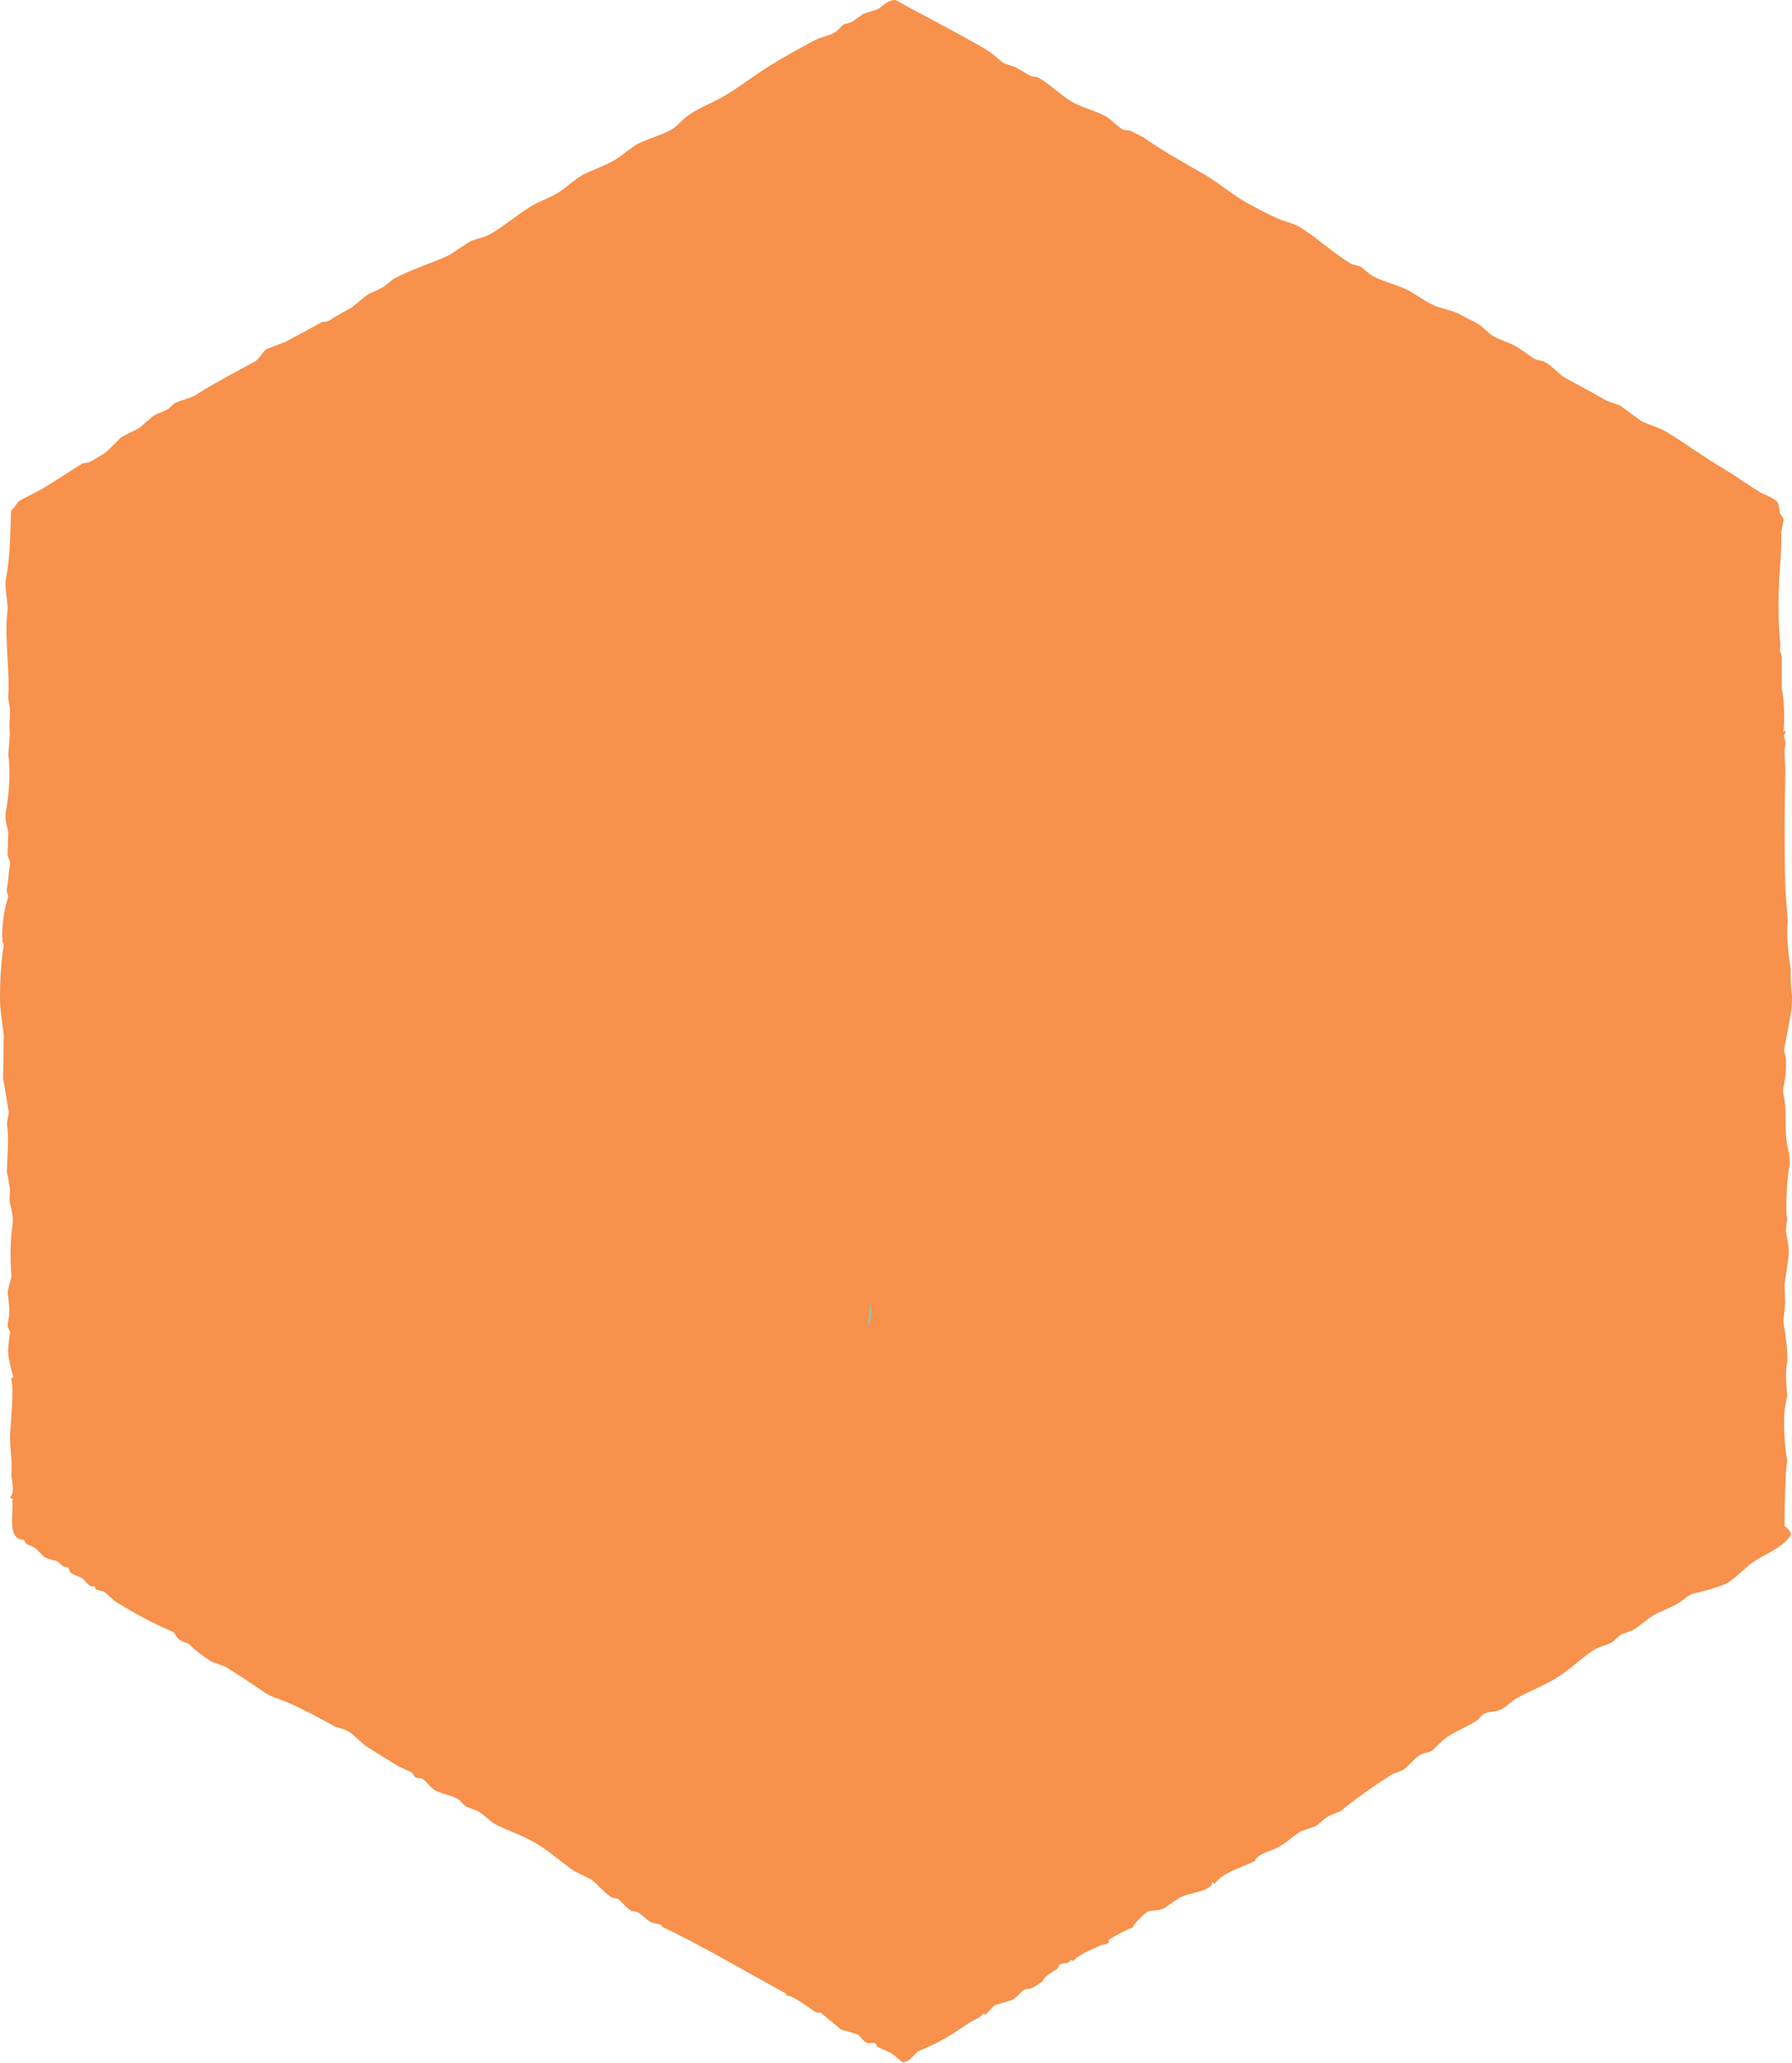 <?xml version="1.0" encoding="utf-8"?>
<!-- Generator: Adobe Illustrator 23.0.1, SVG Export Plug-In . SVG Version: 6.00 Build 0)  -->
<svg version="1.1" id="Layer_1" xmlns="http://www.w3.org/2000/svg" xmlns:xlink="http://www.w3.org/1999/xlink" x="0px" y="0px"
	 viewBox="0 0 128.24 147.56" style="enable-background:new 0 0 128.24 147.56;" xml:space="preserve">
<style type="text/css">
	.st0{fill-rule:evenodd;clip-rule:evenodd;fill:#F7914B;}
	.st1{fill:#231F20;}
	.st2{fill:#FFDD6F;}
	.st3{fill:#795AA6;}
	.st4{fill:#81CECB;}
	.st5{fill:#F7914B;}
</style>
<path class="st0" d="M127.71,109.17c-0.01-1.31,0.03-2.25,0.09-3.74c0.03-0.33,0.06-0.66,0.09-0.99c-0.15-0.73-0.33-2.91-0.13-3.87
	c0.04-0.24,0.09-0.48,0.13-0.72c-0.04-0.78-0.15-1.64,0-2.39c0.1-0.48-0.17-2.42-0.27-2.92c0.04-0.42,0.09-0.84,0.13-1.26
	c-0.01-0.48-0.03-0.96-0.04-1.44c0.09-0.61,0.18-1.23,0.27-1.84c0.11-0.62-0.1-1.44-0.18-1.94c0.03-0.29,0.06-0.57,0.09-0.86
	c-0.12-0.6-0.03-2.89,0.14-3.6c0.15-0.62-0.04-1.2-0.14-1.71c-0.18-1-0.04-2.16-0.18-3.19c-0.03-0.22-0.16-0.54-0.09-0.86
	c0.16-0.79,0.22-1.25,0.18-2.16c-0.04-0.18-0.09-0.36-0.13-0.54c0.17-1.13,0.72-3.18,0.54-4.19c-0.1-0.59-0.04-1.54-0.09-1.84
	c-0.16-0.99-0.29-2.31-0.18-3.2c-0.06-0.79-0.12-1.59-0.18-2.38c-0.08-3.04-0.05-5.55,0-8.15c0.02-0.88-0.12-1.43,0-2.07
	c0.08-0.4-0.25-0.68,0-0.85c0-0.07,0-0.15,0-0.22c-0.1,0.06-0.03-0.01-0.09,0.09c-0.01,0-0.03,0-0.04,0
	c0.09-0.62,0.07-2.33-0.13-3.06c0-0.78,0-1.56,0-2.34c-0.04-0.14-0.09-0.27-0.13-0.41c0.09-0.39-0.01-0.82-0.04-1.35
	c-0.09-1.49-0.05-3.21,0.04-4.41c0.07-0.87,0.13-2,0.09-2.66c0.06-0.3,0.12-0.6,0.18-0.9c-0.04-0.22-0.2-0.35-0.27-0.5
	c-0.03-0.21-0.06-0.42-0.09-0.63c-0.2-0.44-0.89-0.61-1.31-0.85c-0.91-0.54-1.71-1.15-2.66-1.71c-1.34-0.79-2.72-1.8-4.05-2.61
	c-0.58-0.35-1.26-0.49-1.85-0.81c-0.5-0.36-0.99-0.72-1.48-1.08c-0.33-0.12-0.66-0.24-0.99-0.36c-0.99-0.57-1.9-1.05-2.93-1.62
	c-0.47-0.27-0.88-0.79-1.35-1.08c-0.28-0.17-0.63-0.15-0.9-0.31c-0.43-0.27-0.89-0.65-1.35-0.9c-0.51-0.28-1.02-0.39-1.53-0.68
	c-0.35-0.2-0.67-0.58-0.99-0.81c-0.38-0.26-0.89-0.45-1.26-0.68c-0.62-0.38-1.46-0.46-2.12-0.77c-0.72-0.34-1.38-0.91-2.12-1.21
	c-0.7-0.29-1.83-0.57-2.38-0.99c-0.21-0.16-0.43-0.4-0.68-0.54c-0.21-0.06-0.42-0.12-0.63-0.18c-1.28-0.76-2.36-1.81-3.65-2.61
	c-0.52-0.32-1.12-0.41-1.71-0.68c-0.63-0.28-1.38-0.68-2.03-1.03c-1.06-0.58-2.08-1.47-3.11-2.07c-1.49-0.87-2.98-1.68-4.36-2.65
	c-0.07-0.05-0.95-0.48-0.99-0.5c-0.15-0.02-0.3-0.03-0.45-0.05C80,9.08,79.61,8.62,79.2,8.37c-0.79-0.48-1.75-0.63-2.56-1.13
	c-0.82-0.5-1.54-1.26-2.38-1.71c-0.17-0.03-0.33-0.06-0.5-0.09c-0.36-0.21-0.72-0.42-1.08-0.63c-0.27-0.09-0.54-0.18-0.81-0.27
	c-0.41-0.26-0.8-0.7-1.21-0.94c-2.18-1.29-4.38-2.37-6.57-3.6c-0.6,0-0.89,0.44-1.3,0.67c-0.33,0.1-0.66,0.21-0.99,0.31
	c-0.28,0.2-0.57,0.39-0.85,0.59c-0.19,0.06-0.39,0.12-0.58,0.18c-0.2,0.14-0.36,0.4-0.58,0.54c-0.46,0.28-1,0.33-1.48,0.59
	c-1.1,0.58-2.26,1.22-3.33,1.89c-1,0.63-1.99,1.4-3.02,2.02c-0.85,0.52-1.76,0.84-2.61,1.39c-0.46,0.3-0.88,0.87-1.35,1.12
	C47.2,9.73,46.4,9.9,45.63,10.3c-0.46,0.25-0.96,0.7-1.4,0.99c-0.76,0.51-1.53,0.74-2.43,1.17c-0.54,0.26-1.11,0.81-1.62,1.17
	c-0.69,0.49-1.52,0.72-2.25,1.17c-0.93,0.57-1.86,1.38-2.83,1.94c-0.48,0.27-0.94,0.31-1.48,0.54c-0.48,0.31-0.96,0.63-1.44,0.95
	c-1.33,0.63-2.63,0.99-3.92,1.67c-0.29,0.15-0.61,0.51-0.9,0.67c-0.4,0.23-0.79,0.33-1.17,0.59c-0.35,0.29-0.69,0.57-1.04,0.85
	c-0.59,0.33-1.11,0.59-1.62,0.94c-0.13,0.09-0.44,0.06-0.5,0.09c-0.81,0.46-1.74,0.95-2.57,1.4c-0.46,0.18-0.93,0.36-1.4,0.54
	c-0.32,0.24-0.47,0.69-0.85,0.9c-1.43,0.78-2.83,1.5-4.14,2.34c-0.46,0.29-0.96,0.35-1.49,0.58c-0.22,0.1-0.36,0.34-0.54,0.45
	c-0.38,0.23-0.76,0.3-1.12,0.54c-0.31,0.27-0.63,0.54-0.94,0.81c-0.44,0.28-0.91,0.42-1.35,0.72c-0.33,0.33-0.66,0.66-0.99,0.99
	c-0.23,0.15-1.09,0.7-1.26,0.76c-0.17,0.03-0.33,0.06-0.49,0.09c-0.95,0.6-1.89,1.2-2.84,1.8c-0.55,0.29-1.11,0.57-1.66,0.86
	c-0.23,0.2-0.32,0.5-0.59,0.68c-0.07,1.74-0.07,3.32-0.36,4.82c-0.16,0.84,0.18,1.78,0.09,2.47c-0.23,1.8,0.2,4.35,0.05,6.12
	c0.03,0.17,0.06,0.33,0.09,0.5c0.13,0.69-0.07,1.44,0.04,2.07C0.68,52.98,0.63,53.49,0.59,54c0.2,1.3,0.03,2.98-0.18,4.09
	c-0.09,0.49,0.1,1.03,0.18,1.44c-0.02,0.56-0.03,1.11-0.05,1.67c0.04,0.14,0.23,0.45,0.18,0.68c-0.11,0.46-0.1,1-0.23,1.71
	c-0.04,0.26,0.12,0.49,0.09,0.58c-0.3,0.94-0.47,2.17-0.41,3.15c0.01,0.1,0.13,0.2,0.09,0.41C0.05,68.85,0,70.41,0,71.41
	c0,0.86,0.18,1.91,0.27,2.61c-0.02,1.05-0.03,2.1-0.05,3.15c0.21,0.96,0.23,1.47,0.41,2.39c-0.04,0.27-0.09,0.54-0.14,0.81
	c0.17,1.01,0.03,2.36,0,3.42c0.08,0.42,0.15,0.84,0.23,1.26c-0.02,0.29-0.03,0.57-0.04,0.86c0.08,0.37,0.29,1.11,0.23,1.58
	c-0.19,1.3-0.18,2.61-0.09,3.83c-0.09,0.34-0.18,0.69-0.27,1.04c0.02,0.55,0.18,1.19,0.09,1.84c-0.03,0.19-0.12,0.56-0.09,0.72
	c0.06,0.12,0.12,0.24,0.18,0.36c-0.04,0.21-0.21,1.31-0.13,1.71c0.04,0.2,0.25,1.35,0.36,1.48c-0.06,0.06-0.12,0.12-0.18,0.18
	c0.25,0.37-0.01,3.17-0.05,3.83c-0.06,1.1,0.17,1.83,0.09,2.92c-0.04,0.52,0.3,1.26-0.09,1.71c0.08,0.1,0.06,0.1,0.23,0.13
	c-0.06,0.1,0.01,0.03-0.09,0.09c0.14,0.83-0.43,2.82,0.86,2.83c0.07,0.38,0.45,0.36,0.72,0.54c0.24,0.15,0.58,0.57,0.72,0.68
	c0.18,0.13,0.81,0.27,0.94,0.31c0.14,0.12,0.27,0.24,0.41,0.36c0.12,0.03,0.24,0.06,0.36,0.09c0.1,0.1,0.07,0.27,0.18,0.36
	c0.25,0.2,0.52,0.22,0.81,0.4c0.21,0.13,0.41,0.47,0.63,0.58c0.09,0,0.18,0,0.27,0c0.03,0.08,0.06,0.15,0.09,0.23
	c0.18,0.05,0.36,0.09,0.54,0.13c0.32,0.19,0.65,0.61,0.99,0.81c1.35,0.82,2.65,1.53,3.96,2.07c0.15,0.09,0.29,0.43,0.5,0.58
	c0.17,0.13,0.6,0.24,0.68,0.31c0.43,0.45,1.09,0.94,1.62,1.26c0.33,0.12,0.66,0.24,0.99,0.36c0.91,0.59,1.91,1.21,2.79,1.84
	c0.45,0.32,1.06,0.46,1.57,0.68c1.13,0.48,2.33,1.13,3.38,1.71c0.33,0.18,0.66,0.18,0.99,0.36c0.52,0.29,0.94,0.85,1.44,1.17
	c0.76,0.48,1.52,0.95,2.25,1.39c0.3,0.13,0.6,0.27,0.9,0.41c0.09,0.12,0.18,0.24,0.27,0.36c0.17,0.03,0.33,0.06,0.5,0.09
	c0.34,0.22,0.56,0.66,0.94,0.85c0.53,0.28,1.07,0.31,1.58,0.59c0.21,0.12,0.39,0.41,0.58,0.54c0.3,0.12,0.6,0.24,0.9,0.36
	c0.46,0.27,0.84,0.74,1.35,0.99c0.89,0.43,1.96,0.79,2.88,1.35c0.9,0.55,1.78,1.35,2.66,1.94c0.39,0.19,0.78,0.39,1.17,0.58
	c0.51,0.35,0.99,1.03,1.53,1.31c0.14,0.03,0.27,0.06,0.41,0.09c0.29,0.25,0.62,0.65,0.94,0.85c0.15,0.03,0.3,0.06,0.45,0.09
	c0.3,0.17,0.6,0.5,0.9,0.68c0.33,0.2,0.57,0.11,0.85,0.27c0,0.03,0,0.06,0,0.09c3.05,1.46,5.77,3.1,8.77,4.73
	c0.14,0.08,0.11,0.03,0.14,0.22c0.43-0.09,1.68,0.93,2.11,1.17c0.13,0.07,0.3,0.03,0.36,0.04c0.44,0.4,0.95,0.78,1.39,1.17
	c0.06,0.06,1.1,0.33,1.17,0.36c0.25,0.1,0.43,0.46,0.63,0.58c0.19,0.12,0.55,0,0.72,0.09c0.08,0.04,0.03,0.17,0.09,0.22
	c0.33,0.15,0.66,0.3,0.99,0.45c0.28,0.18,0.56,0.46,0.86,0.68c0.64-0.04,0.75-0.65,1.26-0.86c1.26-0.5,2.27-1.12,3.29-1.84
	c0.44-0.31,0.91-0.42,1.26-0.81c0.03,0.04,0.06,0.09,0.09,0.13c0.25-0.2,0.45-0.55,0.72-0.72c0.4-0.12,0.81-0.24,1.21-0.36
	c0.33-0.16,0.57-0.55,0.86-0.72c0.19-0.11,0.33-0.05,0.54-0.13c0.31-0.12,0.54-0.36,0.81-0.49c0-0.03,0-0.06,0-0.09
	c0.23-0.33,0.68-0.59,1.04-0.81c0.08-0.05,0.07-0.22,0.13-0.27c0.32-0.24,0.62,0.03,0.81-0.36c0.13,0.04,0.09,0.03,0.18,0.09
	c0.38-0.48,1.29-0.8,1.93-1.12c0.18-0.09,0.46-0.04,0.58-0.18c0.08-0.08-0.01-0.21,0.09-0.27c0.28-0.18,1.43-0.8,1.71-0.86
	c0-0.04,0-0.09,0-0.13c0.13-0.17,0.87-0.94,1.04-0.99c0.35-0.11,0.86-0.03,1.21-0.27c0.37-0.25,0.93-0.67,1.26-0.81
	c0.69-0.29,1.59-0.32,2.03-0.76c0.1-0.08,0.08-0.08,0.09-0.27c0.06,0.04,0.12,0.09,0.18,0.13c0.61-0.86,2.04-1.18,2.92-1.66
	c0-0.03,0-0.06,0-0.09c0.39-0.49,1.08-0.57,1.62-0.86c0.61-0.32,1.1-0.84,1.67-1.17c0.32-0.1,0.63-0.21,0.94-0.31
	c0.38-0.2,0.67-0.58,1.04-0.77c0.29-0.12,0.57-0.24,0.86-0.36c1.11-0.93,2.42-1.83,3.64-2.61c0.27-0.1,0.54-0.21,0.81-0.32
	c0.42-0.29,0.86-0.92,1.3-1.12c0.31-0.14,0.51-0.1,0.77-0.27c0.29-0.27,0.57-0.54,0.85-0.81c0.73-0.54,1.64-0.86,2.38-1.35
	c0.15-0.1,0.3-0.38,0.45-0.45c0.37-0.18,0.76-0.14,1.12-0.27c0.46-0.17,0.79-0.59,1.17-0.81c0.95-0.55,1.9-0.88,2.83-1.44
	c0.96-0.57,1.8-1.41,2.7-2.02c0.42-0.28,0.91-0.34,1.35-0.59c0.25-0.14,0.47-0.43,0.72-0.58c0.25-0.09,0.51-0.18,0.76-0.27
	c0.55-0.31,1.09-0.88,1.67-1.17c0.57-0.29,1.13-0.47,1.67-0.81c0.29-0.18,0.72-0.6,1.08-0.67c0.42-0.08,2.04-0.51,2.43-0.77
	c0.72-0.47,1.29-1.17,2.02-1.62c0.89-0.54,1.91-0.92,2.48-1.8C128.11,109.48,127.93,109.32,127.71,109.17z"/>
<g>
	<g>
		<path class="st1" d="M65.33,81.33c3.22,0,3.22-5,0-5C62.12,76.33,62.11,81.33,65.33,81.33L65.33,81.33z"/>
	</g>
</g>
<g>
	<g>
		<path class="st2" d="M67.99,79.48c-0.07-2.8-1.37-5.04-3.56-6.72c-0.72-0.55-1.78-0.36-2.52,0c-1.32,0.65-1.97,2.09-1.88,3.51
			c0.09,1.53,1.11,2.76,2.42,3.48c1.11,0.6,2.46,1.05,3.66,1.42c1.46,0.44,3.18,0.36,4.33-0.77c2.51-2.49,0.33-6.27-2.75-6.7
			c-2.76-0.39-5.58,1.22-6.8,3.71c-0.59,1.21-0.33,2.7,0.9,3.42c1.1,0.64,2.83,0.32,3.42-0.9c0.26-0.54,0.55-0.97,1.12-1.2
			c0.33-0.13,0.26-0.02,0.49-0.1c0.08-0.02,0.15-0.02,0.21,0.01c-0.81-0.42-0.56-1.15,0.75-2.19c-0.59-0.35-1.5-0.51-2.15-0.75
			c-0.21-0.08-0.47-0.21-0.67-0.26c-0.3-0.1-0.39-0.15-0.26-0.16c0.48,0.62,0.39,1.23-0.27,1.8c-0.84,0-1.68,0-2.52,0
			c0.72,0.55,1.06,1.52,1.08,2.4C63.06,82.69,68.06,82.71,67.99,79.48L67.99,79.48z"/>
	</g>
</g>
<g>
	<g>
		<path class="st3" d="M85.25,57.77c3.22,0,3.22-5,0-5C82.03,52.77,82.03,57.77,85.25,57.77L85.25,57.77z"/>
	</g>
</g>
<g>
	<g>
		<path class="st3" d="M71.44,81.41c2.41-2.22,3.61-5.43,2.93-8.69c-0.64-3.06-3.43-5.41-6.34-3.17
			c-4.51,3.46-6.93,15.96-0.43,18.42c1.31,0.49,2.68-0.56,3.08-1.75c1.66-5.04,0.42-10.16-3.14-14.05
			c-1.08-1.19-3.16-0.85-3.93,0.51c-2.14,3.77-3.09,7.77-2.76,12.09c0.17,2.25,3.48,3.68,4.66,1.26c1.95-4,2.67-12.99-2.94-14.8
			c-6.62-2.15-6.61,9.24-6.01,12.82c0.38,2.27,3.5,2.23,4.57,0.6c1.46-2.24,1.27-4.85,1.31-7.44c0.04-3.29-0.06-6.58-0.26-9.87
			c-0.16-2.56-3.22-3.29-4.66-1.26c-2.57,3.63-3.27,7.79-2.38,12.11c0.66,3.15,5.48,1.82,4.82-1.33c-0.64-3.09,0.07-5.72,1.87-8.26
			c-1.55-0.42-3.11-0.84-4.66-1.26c0.15,2.41,0.25,4.82,0.26,7.23c0.02,2.12,0.56,5.72-0.63,7.55c1.52,0.2,3.05,0.4,4.57,0.6
			c-0.24-1.46-0.3-2.87-0.06-4.33c0.04-0.59,0.17-1.16,0.39-1.72c0.44-0.98,0.27-0.99-0.5-0.03c0.24,2.66,1.33,4.11-0.02,6.87
			c1.55,0.42,3.11,0.84,4.66,1.26c-0.27-3.52,0.33-6.49,2.08-9.57c-1.31,0.17-2.62,0.34-3.93,0.51c2.39,2.62,2.95,5.85,1.85,9.18
			c1.03-0.58,2.05-1.16,3.08-1.75c-1.16-0.44,0.96-9.5,2.02-9.41c-0.72-0.41-1.44-0.83-2.16-1.24c1.4,1.84,0.68,3.93-0.89,5.37
			C65.53,80.06,69.07,83.59,71.44,81.41L71.44,81.41z"/>
	</g>
</g>
<g>
	<g>
		<path class="st4" d="M51.23,51.89c-0.61,6.82,1.84,13.02,3.52,19.52c1.89,7.34,2.67,14.82,2.58,22.39
			c1.64-0.22,3.27-0.44,4.91-0.66c-2.51-8.36-4.04-16.84-4.56-25.55c-0.12-1.94-2.79-3.58-4.27-1.77
			c-5.12,6.29-2.9,14.61,4.85,17.26c1.16,0.4,2.9-0.46,3.08-1.75c1.01-7.48,0.71-14.73-1.06-22.07c-0.58-2.39-4.23-2.37-4.82,0
			c-1.9,7.67-3.23,16.76,3.8,22.28c1.28,1,2.99,0.98,3.93-0.51c4.11-6.56,3.31-14.65,7.08-21.29c-1.52-0.64-3.05-1.28-4.57-1.93
			c-1.42,5.48-3.67,10.45-6.81,15.15c1.52,0.2,3.05,0.4,4.57,0.6c-0.76-2.68-2.38-8.36-0.51-10.91c-0.72,0.41-1.44,0.83-2.16,1.24
			c1.14-0.12,2.97,11.06,3.11,12c0.38,2.57,4.19,2.18,4.82,0c0.34-1.82,1.36-3.15,3.05-4.01c-1.22-0.5-2.45-1-3.67-1.49
			c0.96,2.57,1.92,5.15,2.88,7.72c0.82,2.19,4.15,2.55,4.82,0c0.87-3.33,0.05-6.42-2.64-8.66c-1.25-1.04-3.89-0.95-4.18,1.1
			c-0.68,4.89-0.78,9.65-0.13,14.55c0.26,1.99,2.61,3.49,4.27,1.77c2.73-2.85,6.15-12.25,0.49-13.94c-6.76-2.02-7.78,8.9-7.16,12.99
			c0.36,2.38,4.47,2.39,4.82,0c0.68-4.66,2.15-12.61-3.72-14.49c-1.32-0.42-2.68,0.5-3.08,1.75c-2.35,7.34-1.51,14.81,2.28,21.51
			c1.21,2.13,4.73,1.23,4.66-1.26c-0.12-4.21-1.28-14.15-6.61-15.46c-5.7-1.4-5.8,8.24-5.68,11.5c1.67,0,3.33,0,5,0
			c-0.27-2.63-0.76-5-1.72-7.47c-1.15-2.97-5.99-1.68-4.82,1.33c0.81,2.1,1.31,3.86,1.54,6.14c0.32,3.13,5.12,3.27,5,0
			c-0.09-2.59-0.13-5.42,1.29-7.72c-0.72,0.41-1.44,0.83-2.16,1.24c2.2-0.29,3.13,9.07,3.17,10.43c1.55-0.42,3.11-0.84,4.66-1.26
			c-3.16-5.58-3.73-11.56-1.78-17.65c-1.03,0.58-2.05,1.16-3.08,1.75c1.57,0.5,0.34,7.59,0.23,8.33c1.61,0,3.21,0,4.82,0
			c-0.13-0.87,0.83-6.44,0.23-6.52c0.91,0.12-2.08,5.43-1.92,5.27c1.42,0.59,2.85,1.18,4.27,1.77c-0.59-4.44-0.66-8.78-0.05-13.22
			c-1.39,0.37-2.79,0.74-4.18,1.1c1.4,0.83,1.85,2.1,1.36,3.79c1.61,0,3.21,0,4.82,0c-0.96-2.57-1.92-5.15-2.88-7.72
			c-0.55-1.46-2.19-2.4-3.67-1.49c-2.78,1.71-4.44,3.86-5.35,7c1.61,0,3.21,0,4.82,0c-0.53-3.59-1.88-17.42-8.26-15.63
			c-5.42,1.52-2.87,12.26-1.82,15.96c0.61,2.16,3.4,2.35,4.57,0.6c3.37-5.06,5.78-10.46,7.31-16.34c0.7-2.71-3.15-4.43-4.57-1.93
			c-3.78,6.67-3.03,14.81-7.08,21.29c1.31-0.17,2.62-0.34,3.93-0.51c-5.57-4.38-4-11.4-2.51-17.42c-1.61,0-3.21,0-4.82,0
			c1.55,6.42,1.95,12.86,1.06,19.41c1.03-0.58,2.05-1.16,3.08-1.75c-4.01-1.37-5.37-5.56-2.65-8.91c-1.42-0.59-2.85-1.18-4.27-1.77
			c0.55,9.15,2.1,18.09,4.74,26.88c0.81,2.69,4.88,2.2,4.91-0.66c0.08-6.8-0.52-13.57-1.94-20.23c-1.54-7.23-4.83-14.16-4.16-21.68
			C56.51,48.69,51.51,48.71,51.23,51.89L51.23,51.89z"/>
	</g>
</g>
<g>
	<g>
		<path class="st4" d="M83.84,58.29c2.85-0.12,4.52-3.7,2.34-5.79c-0.93-0.89-2.62-1.03-3.54,0c-1.56,1.75-1.16,4.39,0.82,5.65
			c2,1.28,4.48,0.19,5.72-1.59c0.73-1.05,0.94-2.4,0.3-3.54c-0.43-0.78-1.28-1.36-2.06-1.76c-1.76-0.91-4.04-1.18-5.5,0.45
			c-0.87,0.98-1.03,2.59,0,3.54c0.95,0.87,2.61,1.04,3.54,0c0.19-0.21,0.16-0.19-0.1,0.05c-0.18,0.12-0.38,0.19-0.6,0.2
			c-0.63,0-0.05,0.02,0.17,0.08c0.17,0.06,0.13,0.04-0.13-0.05c0.12,0.06,0.24,0.13,0.36,0.2c0.12,0.07,0.23,0.14,0.34,0.22
			c0.57,0.43,0.35,0.02-0.66-1.24c0.11-0.42,0.23-0.84,0.34-1.26c-0.05,0.15-0.12,0.29-0.21,0.42c0.18-0.21,0.17-0.21-0.03,0
			c0.23-0.16,0.22-0.16-0.02-0.01c0.1-0.07,0.21-0.11,0.33-0.12c0.56-0.11,0.98,0.22,1.25,0.64c-0.13-0.24-0.12-0.2,0.05,0.13
			c0.14,0.59,0.01,1.1-0.4,1.54c-1.18,0-2.36,0-3.54,0c-0.43-0.42-0.57-1.28-0.33-1.79c0.27-0.57,0.79-0.93,1.52-0.96
			c-1.31,0.05-2.56,1.11-2.5,2.5C81.4,57.1,82.44,58.34,83.84,58.29L83.84,58.29z"/>
	</g>
</g>
<g>
	<g>
		<path class="st5" d="M52.78,49.55c-1.37,7.97-2.74,15.94-4.12,23.91c-0.44,2.55,3.32,4.72,4.57,1.93
			c3.57-8.01,5.88-16.88,0.79-24.77c-1.29-2.01-4.72-1.32-4.66,1.26c0.18,7.96,1.34,15.74,3.49,23.41c0.61,2.19,4.47,2.57,4.82,0
			c1.26-9.14,1.08-18.12-0.64-27.19c-0.52-2.76-5.08-2.14-4.91,0.66c0.26,4.3,3.81,18.63,10.85,15.89
			c4.83-1.88,4.99-12.81,0.13-14.67c-1.18-0.45-2.86,0.51-3.08,1.75c-0.7,4.07-1.19,10.32,3.65,12.22c4.96,1.94,7.19-4.25,7.64-7.94
			c0.34-2.79-4.36-3.41-4.91-0.66c-0.61,3.02-0.6,5.67,0.02,8.69c0.37,1.81,2.96,2.45,4.18,1.1c2.02-2.24,2.84-4.23,2.82-7.25
			c-0.02-2.52-3.36-3.35-4.66-1.26c-2.91,4.67,0.63,9.45,5.64,10.29c5.1,0.86,9.76-1.99,11.42-6.79c1.05-3.05-3.78-4.36-4.82-1.33
			c-0.52,1.61-1.6,2.63-3.25,3.05c-2.13,0.77-3.69-0.13-4.67-2.7c-1.55-0.42-3.11-0.84-4.66-1.26c-0.45,1.24-0.9,2.48-1.36,3.72
			c1.39,0.37,2.79,0.74,4.18,1.1c-0.55-2.01-0.55-4.02-0.02-6.04c-1.64-0.22-3.27-0.44-4.91-0.66c-1.46,0.95-2.05,0.86-1.79-0.26
			c0.01-0.91,0.12-1.8,0.33-2.69c-1.03,0.58-2.05,1.16-3.08,1.75c-0.11-0.04-0.66,4.25-0.86,4.7c-0.38,0.92-0.33,1.06,0.15,0.42
			c0.9-0.72,0.52-1.48-1.13-2.3c-1.76-2.68-2.61-5.67-2.8-8.85c-1.64,0.22-3.27,0.44-4.91,0.66c1.54,8.13,1.77,16.33,0.64,24.53
			c1.61,0,3.21,0,4.82,0c-2.04-7.25-3.14-14.55-3.31-22.08c-1.55,0.42-3.11,0.84-4.66,1.26c4.06,6.3,2.05,13.37-0.79,19.72
			c1.52,0.64,3.05,1.28,4.57,1.93c1.37-7.97,2.74-15.94,4.12-23.91C58.14,47.73,53.33,46.38,52.78,49.55L52.78,49.55z"/>
	</g>
</g>
<g>
	<g>
		<path class="st5" d="M83.47,61.6c2.09,0.62,4.23-0.17,5.62-1.81c1.5-1.78,1.69-4.14,1.48-6.37c-0.12-1.26-0.27-2.44-1.3-3.29
			c-0.9-0.75-2.07-0.86-3.19-0.99c-2.08-0.24-4.24,0.09-5.78,1.63c-2.74,2.74-1.41,9,2.52,9.99c2.77,0.7,3.92-1.97,4.04-4.22
			c0.12-2.28-0.54-4.55-1.7-6.5c-1.13-1.89-3.92-1.44-4.57,0.6c-0.63,1.97-1.42,4.88-0.42,6.83c1.2,2.34,4.07,1.96,6.29,2.01
			c3.22,0.08,3.22-4.92,0-5c-0.66-0.02-2.31,0.19-2.75-0.14c0.38,0.5,0.77,1,1.15,1.49c-0.45-1.09,0.21-2.81,0.55-3.87
			c-1.52,0.2-3.05,0.4-4.57,0.6c0.57,0.96,1.63,3.25,0.97,4.39c0.3-0.3,0.6-0.6,0.9-0.9c-0.1,0.06-0.2,0.11-0.3,0.17
			c0.64-0.08,1.28-0.17,1.93-0.25c0.22,0.04-0.29-0.43-0.4-0.77c-0.09-0.26-0.25-0.68-0.07-0.94c0.35-0.48,2.19-0.28,2.62-0.01
			c-0.3-0.3-0.6-0.6-0.9-0.9c0.23,0.43,0.27,3.74-0.8,3.42C81.7,55.86,80.38,60.69,83.47,61.6L83.47,61.6z"/>
	</g>
</g>
<g>
	<g>
		<path class="st5" d="M75.68,71.42c-3.71,7.43-5.46,15.21-5.14,23.52c0.11,2.82,4.06,3.39,4.91,0.66c1.2-3.84,0.59-7.9,0.4-11.85
			c-0.24-4.91-0.49-9.81-0.73-14.72c-0.13-2.66-4.39-3.58-4.91-0.66c-1.65,9.3-2.4,18.65-2.17,28.09c0.06,2.74,4.26,3.49,4.91,0.66
			c2.53-10.92,3.62-21.99,3.21-33.19c-0.09-2.59-3.25-3.25-4.66-1.26c-3.6,5.07-4.32,11.26-5.04,17.29
			c-0.92,7.71-1.13,15.45-0.77,23.2c0.15,3.2,4.91,3.23,5,0c0.36-13.47-0.03-26.91-1.2-40.33c-0.27-3.18-4.84-3.25-5,0
			C64.09,71,63.7,79.18,63.3,87.36c1.67,0,3.33,0,5,0c0.36-9.52,0.72-19.03,1.08-28.55c0.09-2.27-2.74-3.15-4.27-1.77
			c-3.61,3.28-3.62,8.66-4.03,13.21c-0.63,6.97-0.53,13.95,0.09,20.92c0.28,3.16,4.95,3.27,5,0c0.17-11.08-1.7-21.91-5.62-32.28
			c-0.97-2.57-4.82-2.29-4.91,0.66c-0.43,13.25-0.29,26.5,0.41,39.74c0.14,2.75,4.14,3.48,4.91,0.66c1.64-5.97,2.18-12.05,1.32-18.2
			c-0.55-3.91-1.17-9.22-5.68-10.3c-1.42-0.34-2.57,0.45-3.08,1.75c-2.98,7.64-2.93,15.79,0.17,23.38c0.98,2.41,5.01,2.4,4.91-0.66
			c-0.22-6.78-1.51-13.29-3.98-19.62c-0.8-2.05-4.32-2.68-4.82,0c-0.77,4.09-0.56,7.74,0.94,11.65c1.52-0.64,3.05-1.28,4.57-1.93
			c-2.11-4.77-4.59-9.3-7.46-13.66c-1.31,1.01-2.62,2.02-3.93,3.03c0.42,0.35,0.84,0.7,1.27,1.05c2.46,2.04,6.01-1.48,3.54-3.54
			c-0.42-0.35-0.84-0.7-1.27-1.05c-2.03-1.69-5.6,0.49-3.93,3.03c2.87,4.36,5.35,8.89,7.46,13.66c1.13,2.56,5.59,0.72,4.57-1.93
			c-1.16-3.02-1.55-5.75-0.94-9c-1.61,0-3.21,0-4.82,0c2.32,5.93,3.6,11.92,3.81,18.29c1.64-0.22,3.27-0.44,4.91-0.66
			c-2.81-6.86-2.87-13.81-0.17-20.72c-1.03,0.58-2.05,1.16-3.08,1.75c2.59,0.62,2.42,8.95,2.45,11c0.05,3.88-0.56,7.62-1.58,11.34
			c1.64,0.22,3.27,0.44,4.91,0.66c-0.7-13.24-0.83-26.49-0.41-39.74C59,59.78,57.36,60,55.73,60.22c3.77,9.97,5.61,20.29,5.45,30.95
			c1.67,0,3.33,0,5,0c-0.45-5.07-0.65-10.13-0.46-15.22c0.16-4.26-0.49-12.27,2.93-15.37c-1.42-0.59-2.85-1.18-4.27-1.77
			c-0.36,9.52-0.72,19.03-1.08,28.55c-0.12,3.22,4.85,3.2,5,0c0.39-8.18,0.79-16.36,1.18-24.54c-1.67,0-3.33,0-5,0
			c1.16,13.42,1.56,26.87,1.2,40.33c1.67,0,3.33,0,5,0c-0.3-6.51-0.22-13.01,0.38-19.5c0.58-6.24,1.02-13.2,4.76-18.47
			c-1.55-0.42-3.11-0.84-4.66-1.26c0.39,10.77-0.6,21.37-3.03,31.87c1.64,0.22,3.27,0.44,4.91,0.66c-0.21-9,0.43-17.89,1.99-26.76
			c-1.64-0.22-3.27-0.44-4.91-0.66c0.21,4.29,0.43,8.59,0.64,12.88c0.2,4,1.08,8.5-0.13,12.36c1.64,0.22,3.27,0.44,4.91,0.66
			c-0.29-7.41,1.13-14.36,4.45-21C81.43,71.07,77.12,68.54,75.68,71.42L75.68,71.42z"/>
	</g>
</g>
</svg>
